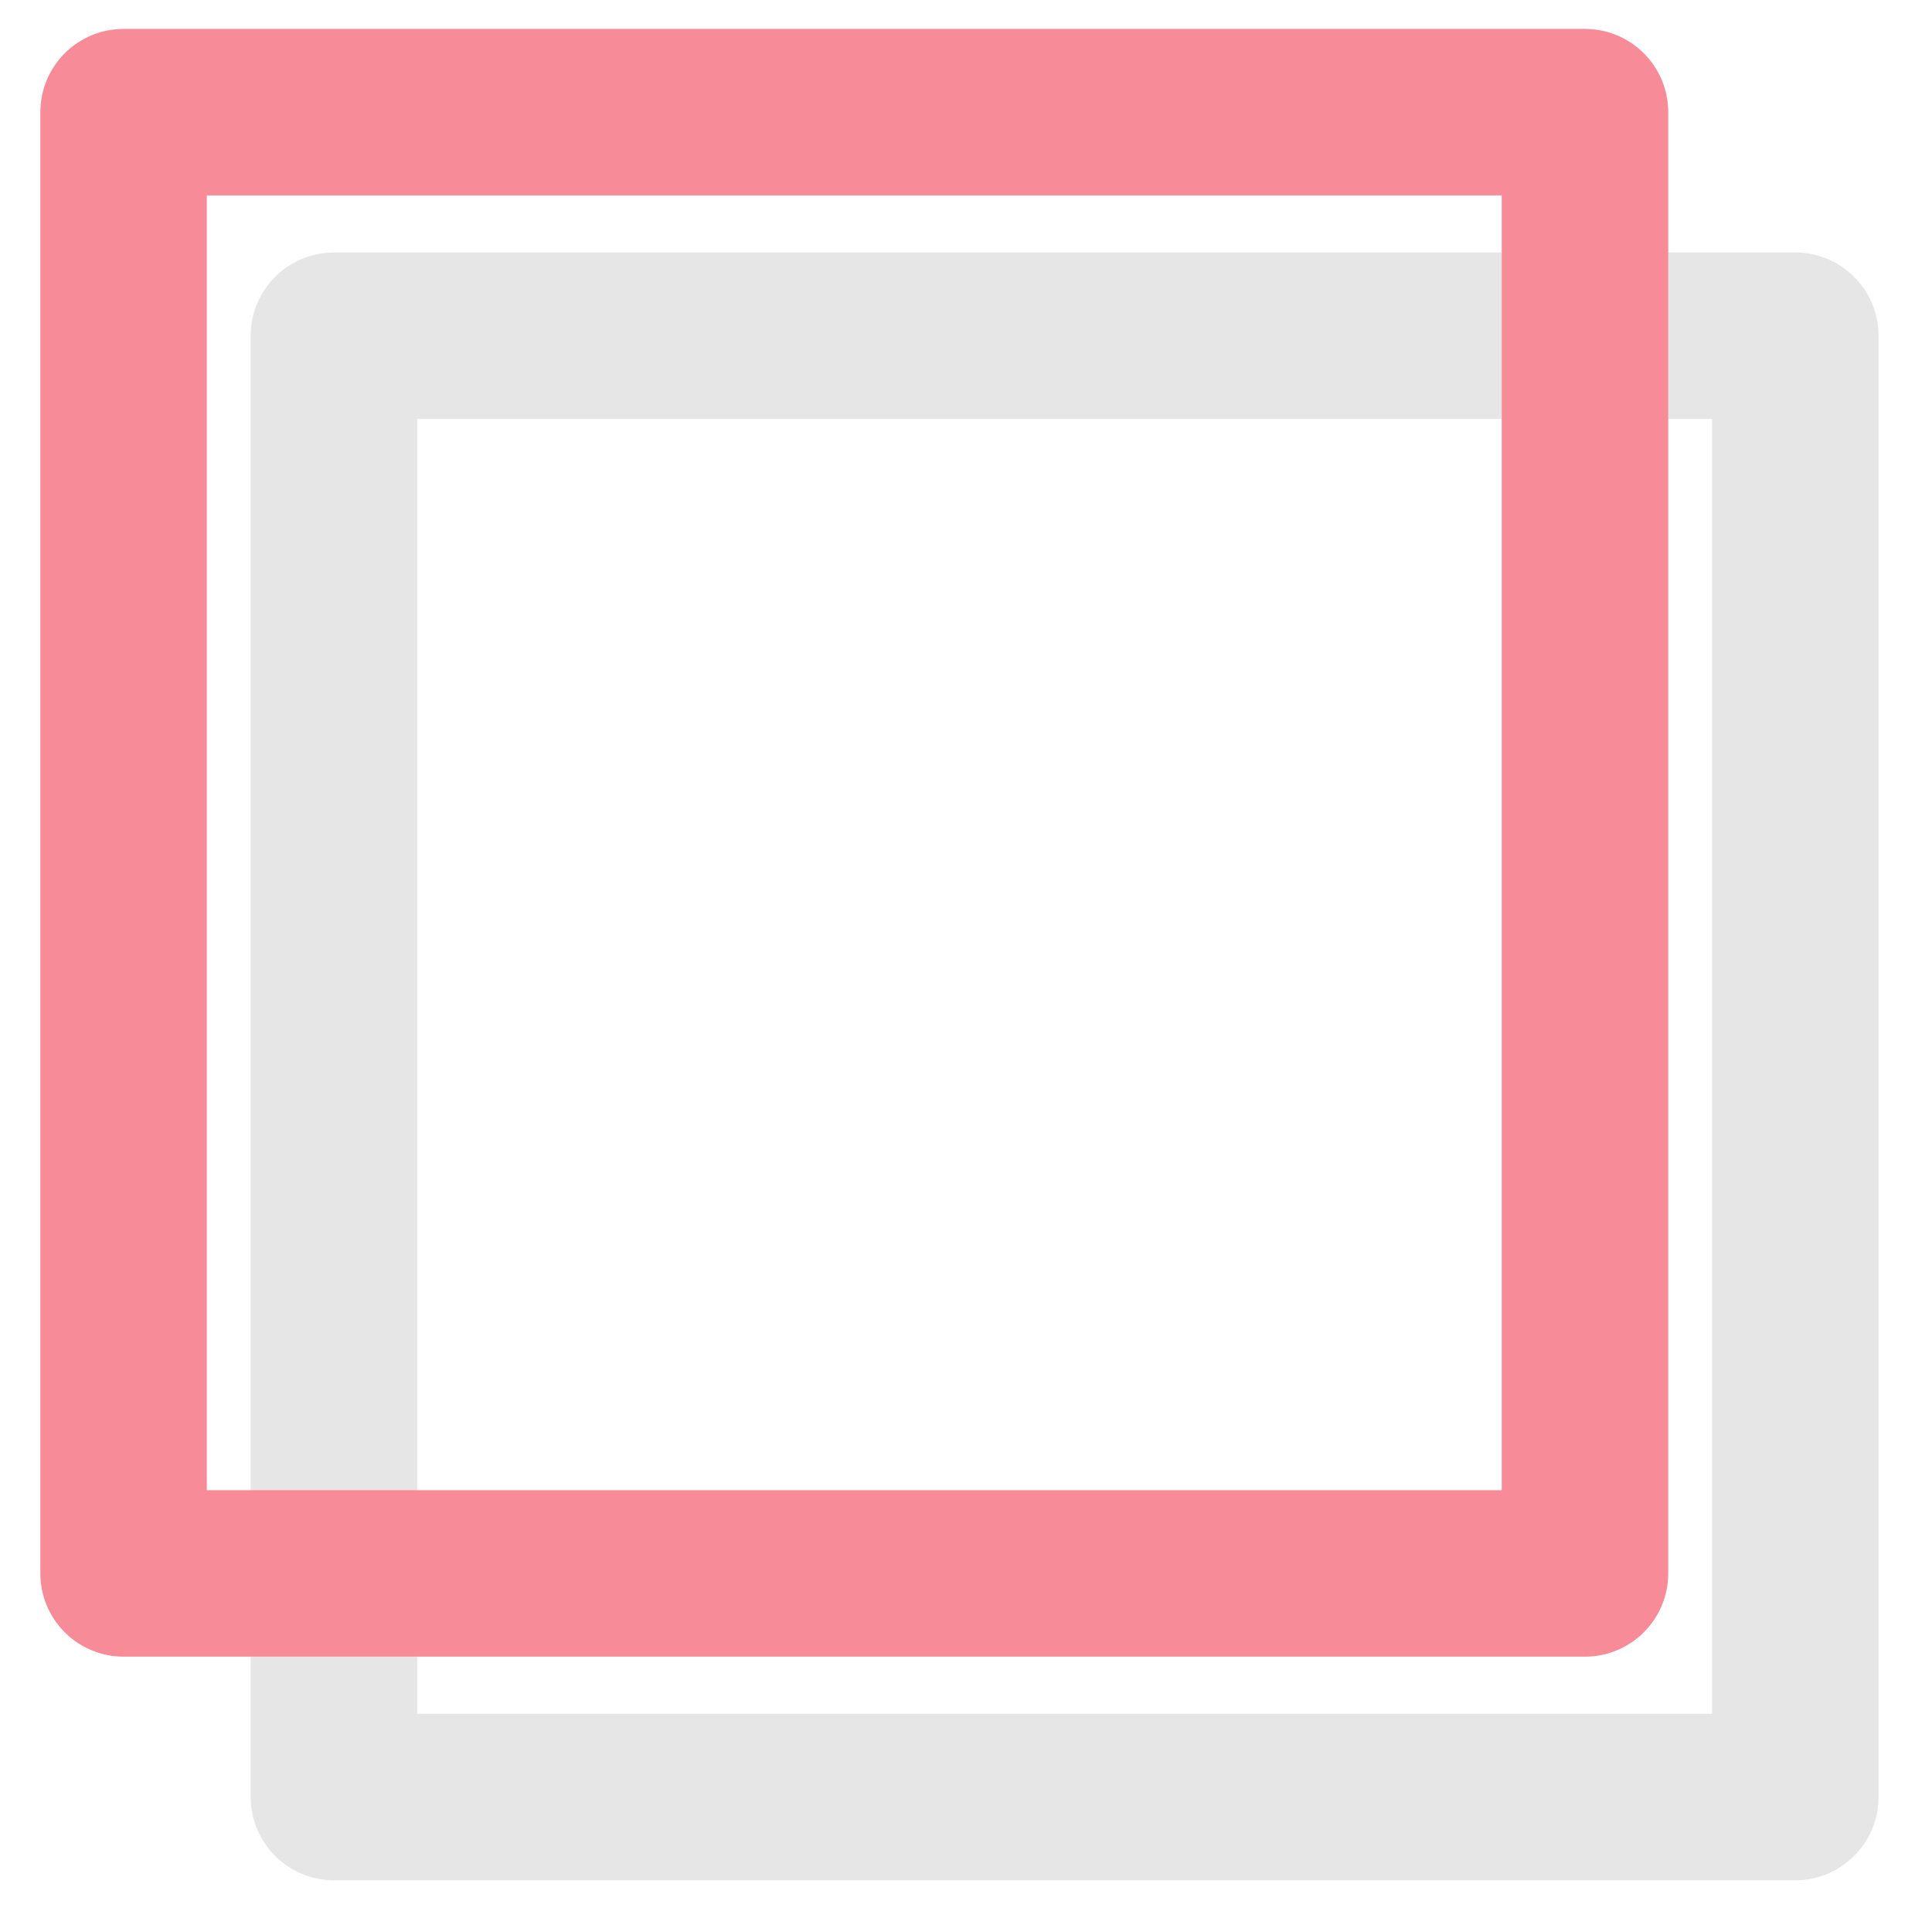 <?xml version="1.0" encoding="utf-8"?>
<!-- Generator: Adobe Illustrator 16.0.4, SVG Export Plug-In . SVG Version: 6.00 Build 0)  -->
<!DOCTYPE svg PUBLIC "-//W3C//DTD SVG 1.1//EN" "http://www.w3.org/Graphics/SVG/1.1/DTD/svg11.dtd">
<svg version="1.1" id="Layer_1" xmlns="http://www.w3.org/2000/svg" xmlns:xlink="http://www.w3.org/1999/xlink" x="0px" y="0px"
	 width="91.5px" height="91px" viewBox="0 0 91.5 91" enable-background="new 0 0 91.5 91" xml:space="preserve">
<rect x="15.814" y="15.903" opacity="0.1" fill="none" stroke="#000000" stroke-width="7.885" stroke-linecap="round" stroke-linejoin="round" width="69.212" height="69.212"/>
<rect x="5.853" y="5.312" fill="none" stroke="#F78C98" stroke-width="7.885" stroke-linecap="round" stroke-linejoin="round" width="69.212" height="69.212"/>
</svg>
